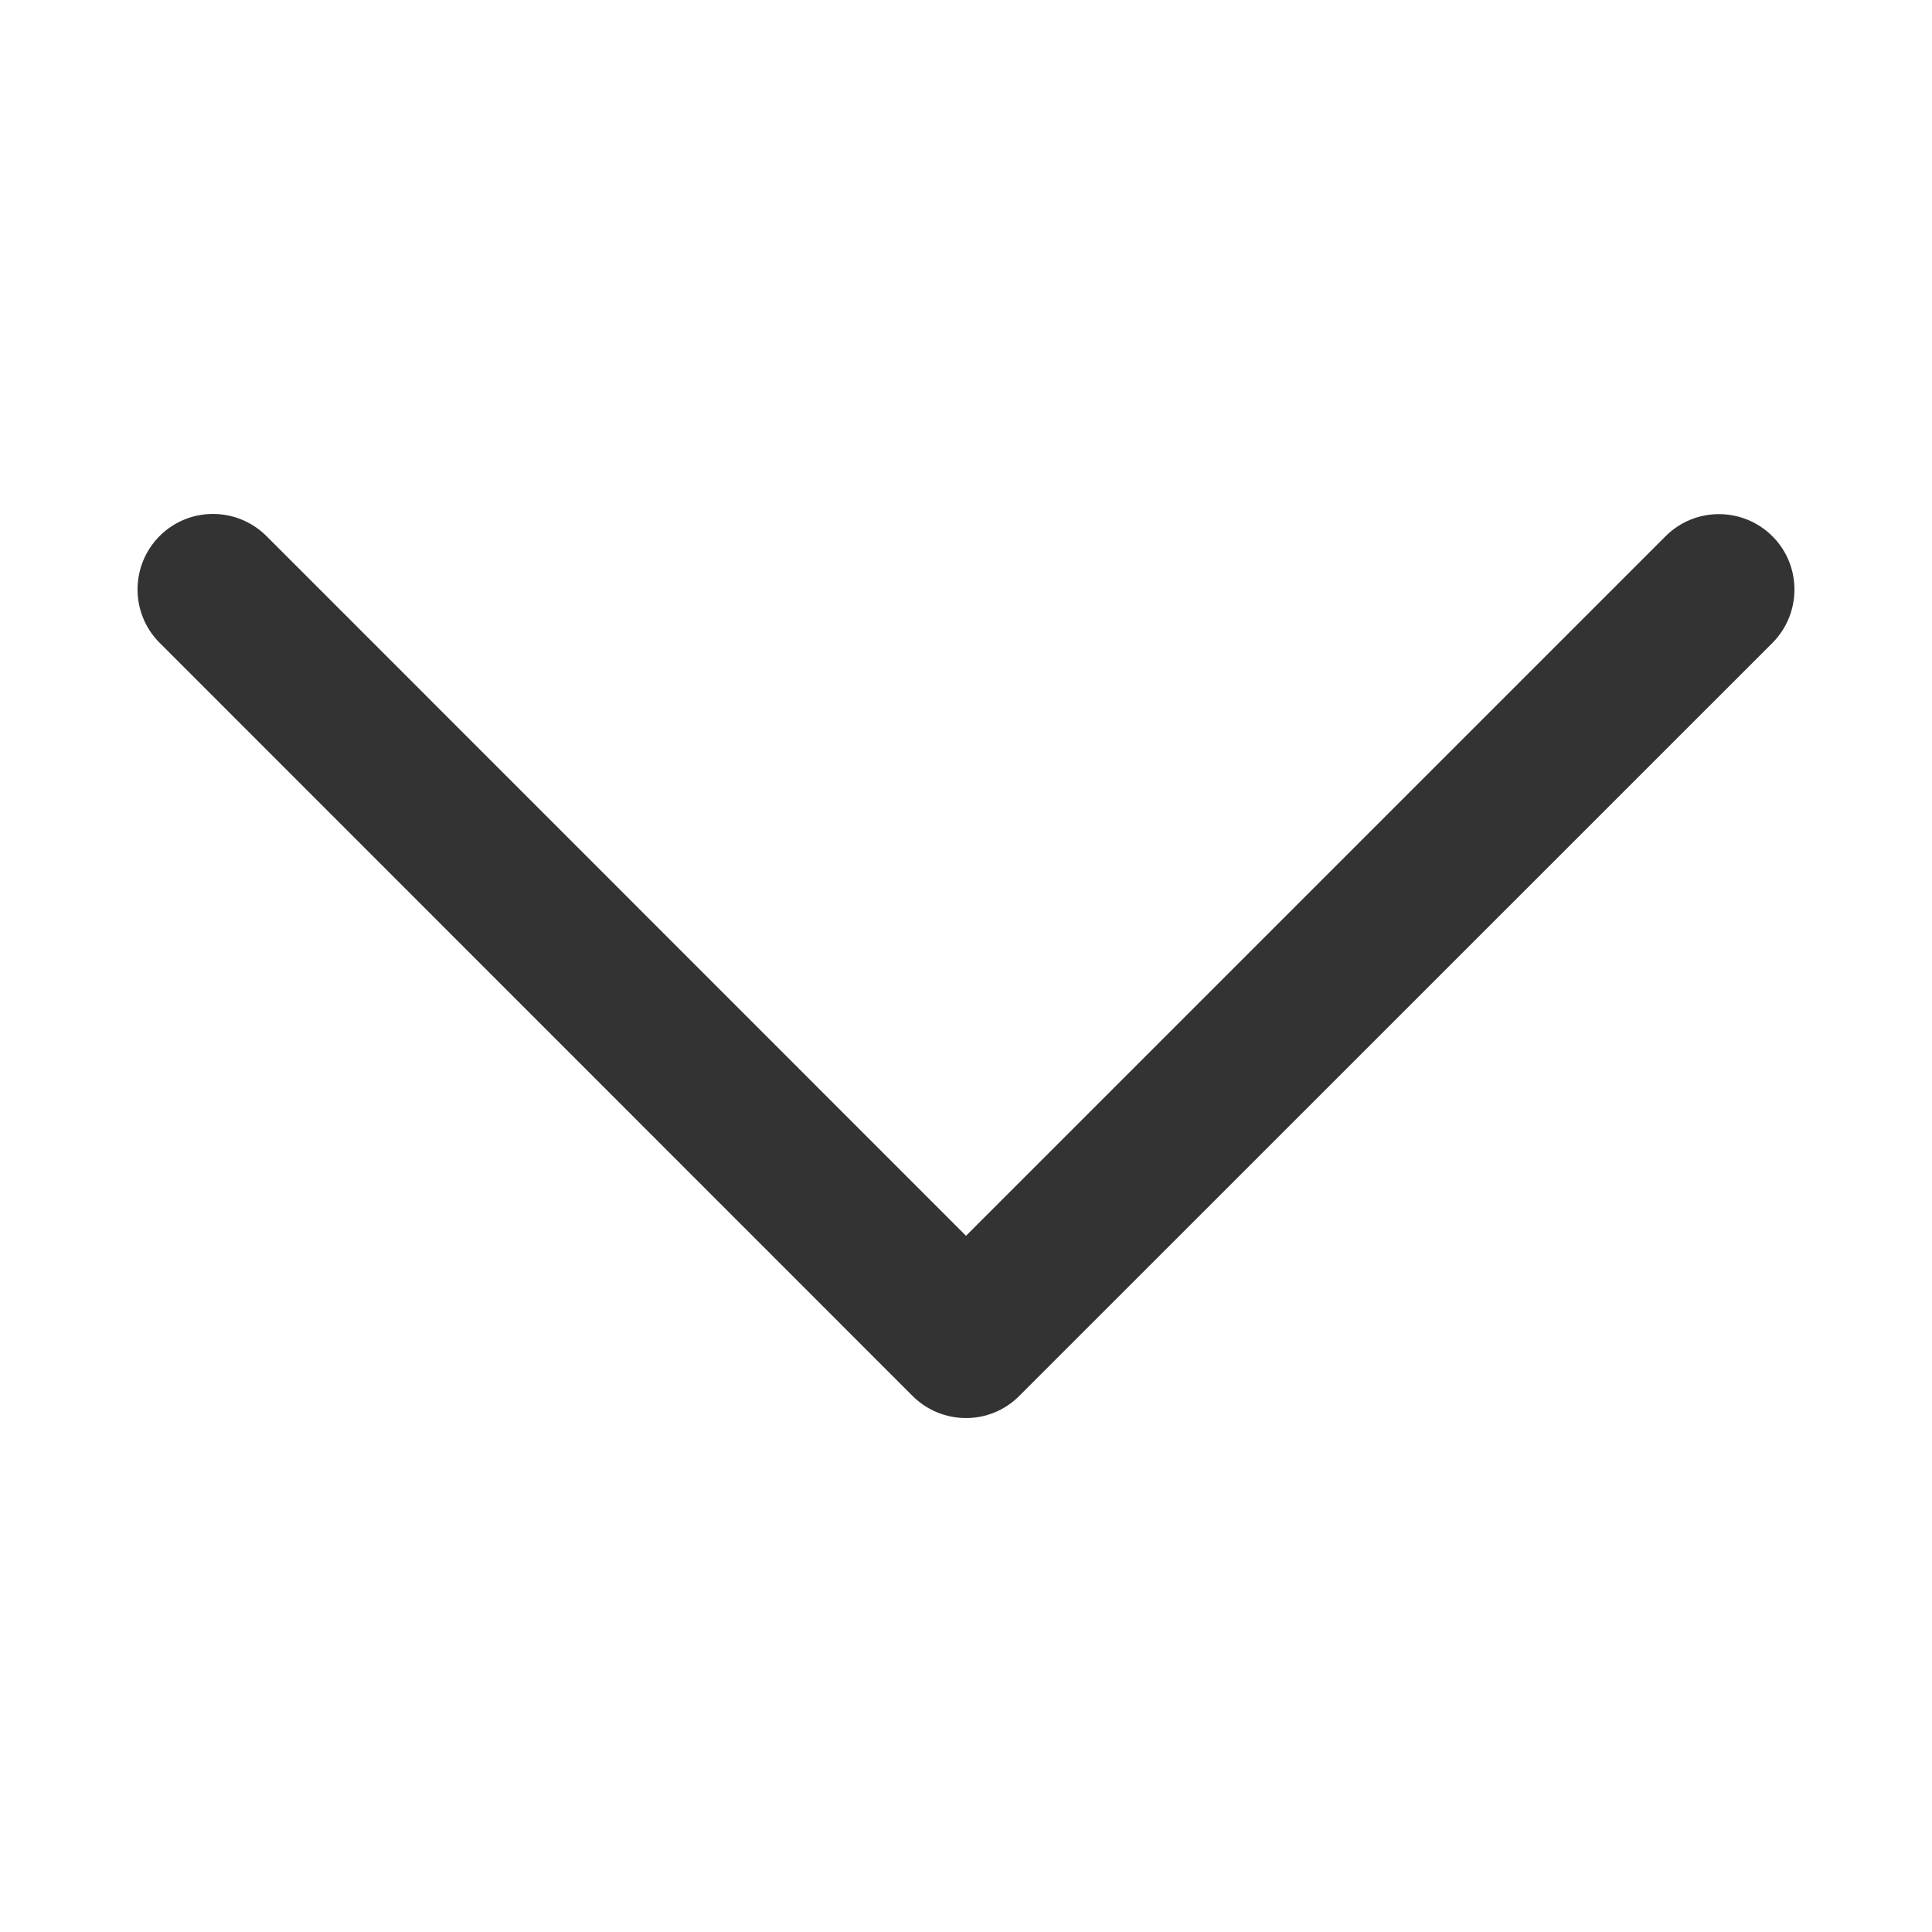 <?xml version="1.0" standalone="no"?><!DOCTYPE svg PUBLIC "-//W3C//DTD SVG 1.1//EN" "http://www.w3.org/Graphics/SVG/1.1/DTD/svg11.dtd"><svg class="icon" width="200px" height="200.00px" viewBox="0 0 1024 1024" version="1.1" xmlns="http://www.w3.org/2000/svg"><path fill="#333333" d="M512 751.6c-10.2 0-20.5-3.9-28.3-11.7L84.6 340.7c-15.6-15.6-15.6-40.9 0-56.6 15.6-15.6 40.9-15.6 56.6 0L512 655l370.8-370.8c15.6-15.6 40.9-15.6 56.6 0 15.6 15.6 15.6 40.9 0 56.6l-399.1 399c-7.8 7.9-18.1 11.8-28.3 11.8z" /></svg>